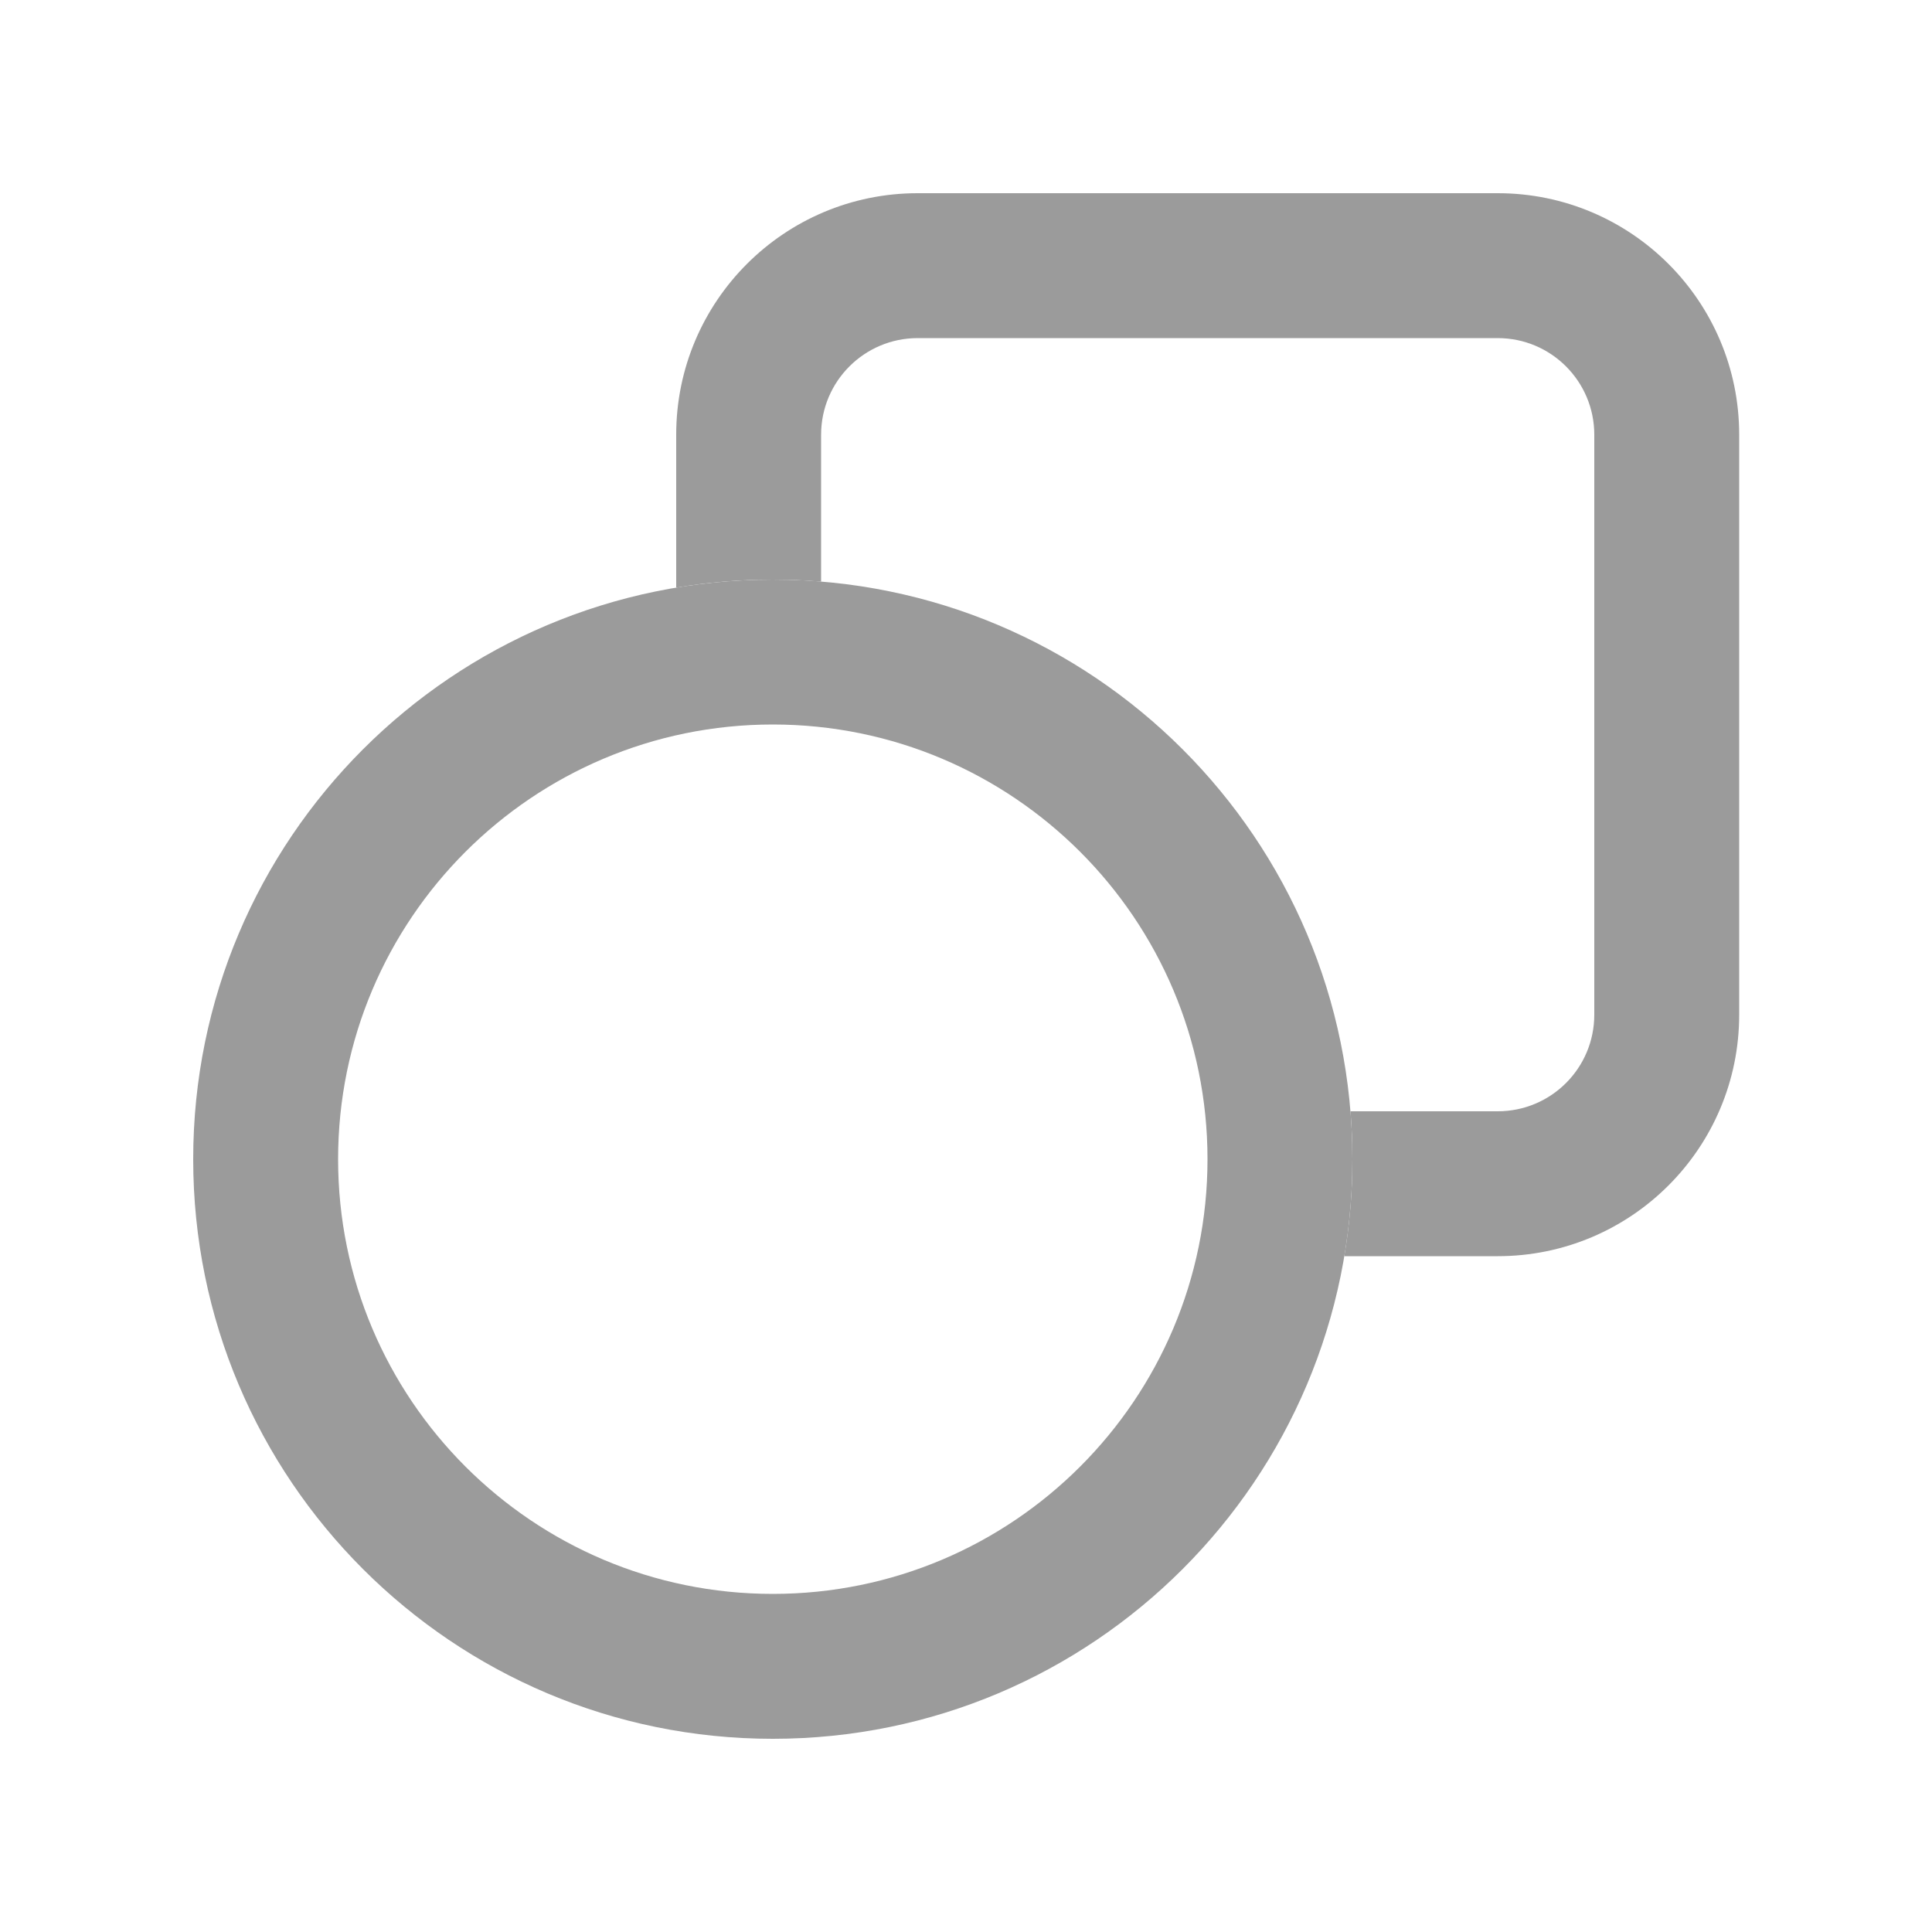 <svg width="20" height="20" viewBox="0 0 20 20" fill="none" xmlns="http://www.w3.org/2000/svg">
<path fill-rule="evenodd" clip-rule="evenodd" d="M8 16.5C5.515 16.5 3.5 14.485 3.5 12C3.5 9.515 5.515 7.5 8 7.5C10.485 7.5 12.5 9.515 12.5 12C12.5 14.485 10.485 16.5 8 16.5ZM8 18C4.686 18 2 15.314 2 12C2 8.686 4.686 6 8 6C11.314 6 14 8.686 14 12C14 15.314 11.314 18 8 18Z" fill="#9B9B9B"/>
<path fill-rule="evenodd" clip-rule="evenodd" d="M9.5 3.5H15.504C16.057 3.5 16.504 3.948 16.504 4.5V10.504C16.504 11.057 16.057 11.504 15.504 11.504H13.98C13.993 11.668 14 11.833 14 12C14 12.342 13.971 12.678 13.916 13.004H15.504C16.885 13.004 18.004 11.885 18.004 10.504V4.5C18.004 3.119 16.885 2 15.504 2H9.5C8.119 2 7 3.119 7 4.5V6.083C7.325 6.028 7.659 6 8 6C8.168 6 8.335 6.007 8.5 6.021V4.5C8.5 3.948 8.948 3.5 9.5 3.5Z" fill="#9B9B9B"/>
</svg>
